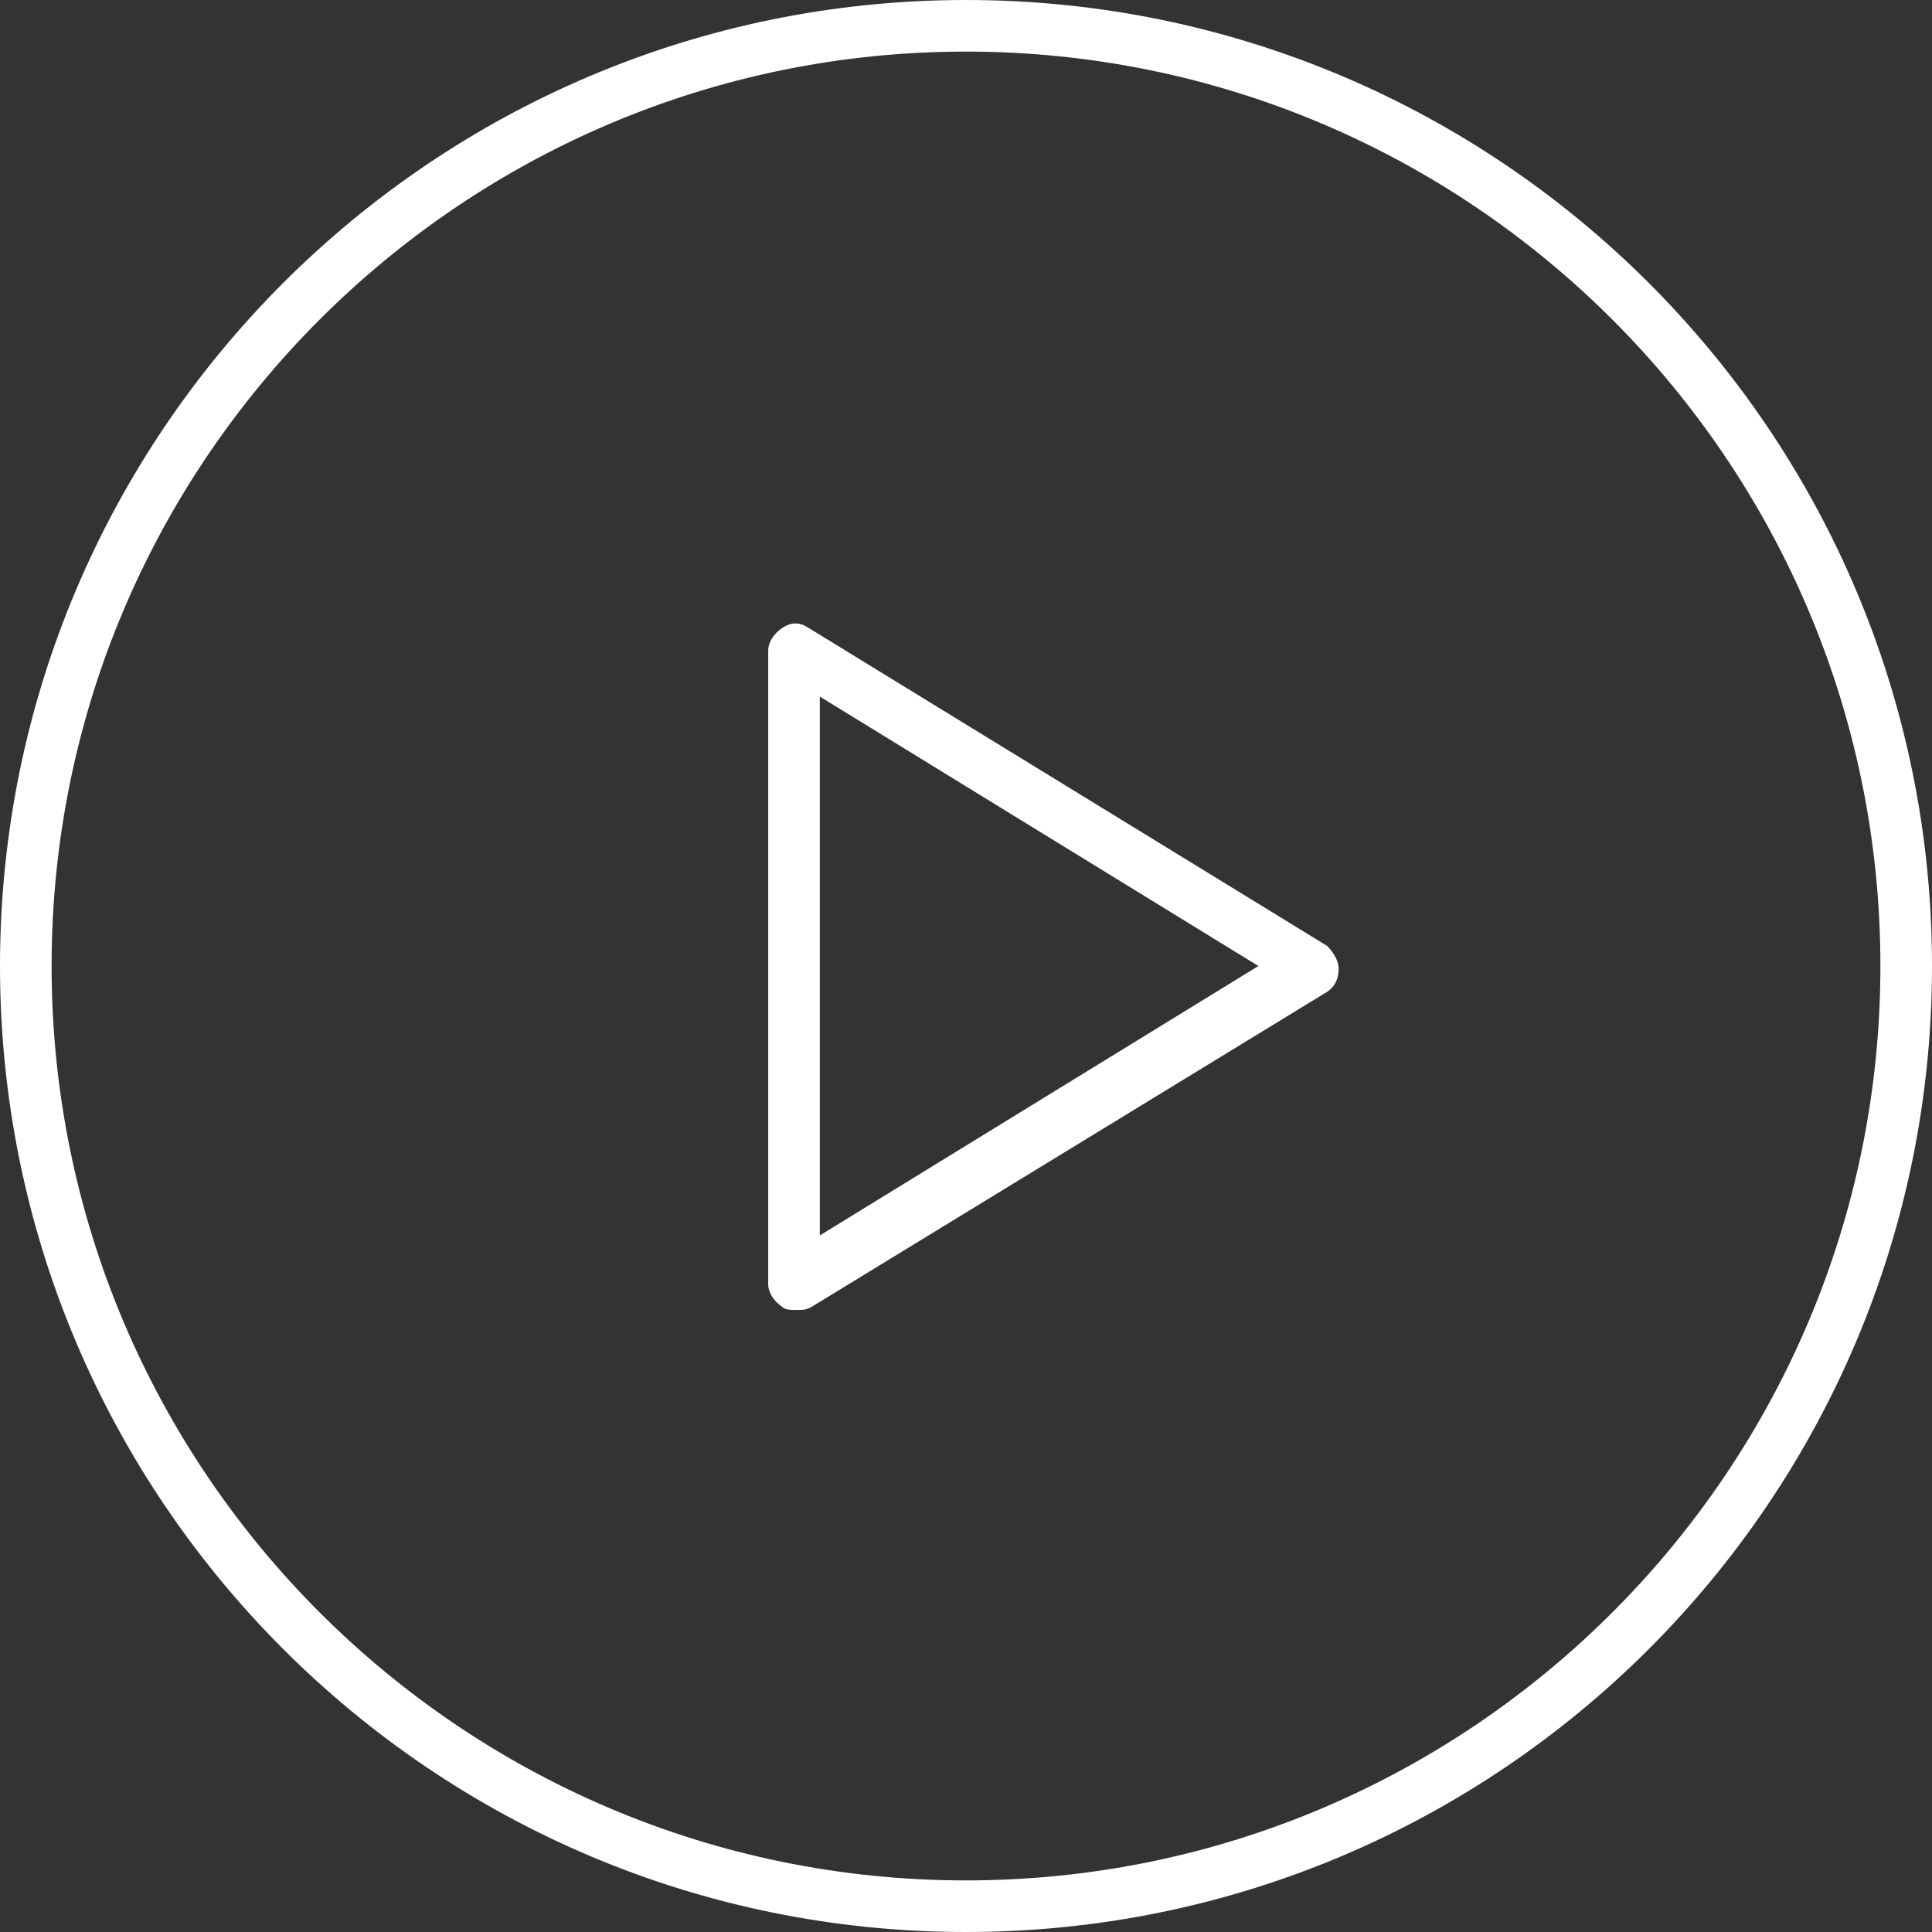 <?xml version="1.0" encoding="utf-8"?>
<!-- Generator: Adobe Illustrator 19.1.0, SVG Export Plug-In . SVG Version: 6.00 Build 0)  -->
<!DOCTYPE svg PUBLIC "-//W3C//DTD SVG 1.1//EN" "http://www.w3.org/Graphics/SVG/1.1/DTD/svg11.dtd">
<svg version="1.1" id="Layer_1" xmlns="http://www.w3.org/2000/svg" xmlns:xlink="http://www.w3.org/1999/xlink" x="0px" y="0px"
	 viewBox="702.8 22.2 67.4 67.4" style="enable-background:new 702.8 22.2 67.4 67.4;" xml:space="preserve">
<rect x="702.8" y="22.2" width="67.4" height="67.4" fill="#333333" stroke="none"/>
<style type="text/css">
	.st0{fill:#FFFFFF;}
</style>
<path class="st0" d="M731,44.1c-0.3-0.2-0.6-0.2-0.9,0c-0.3,0.2-0.5,0.5-0.5,0.8V67c0,0.3,0.2,0.6,0.5,0.8c0.1,0.1,0.3,0.1,0.5,0.1
	c0.2,0,0.3,0,0.5-0.1l18-11c0.3-0.2,0.4-0.5,0.4-0.8s-0.2-0.6-0.4-0.8L731,44.1z M731.4,65.3V46.5l15.3,9.4L731.4,65.3z M736.5,22.2
	c-18.6,0-33.7,15.1-33.7,33.7s15.1,33.7,33.7,33.7s33.7-15.1,33.7-33.7C770.2,37.3,755.1,22.2,736.5,22.2z M736.5,87.8
	c-17.6,0-31.9-14.3-31.9-31.9S718.9,24,736.5,24s31.9,14.3,31.9,31.9S754.1,87.8,736.5,87.8z"/>
</svg>
